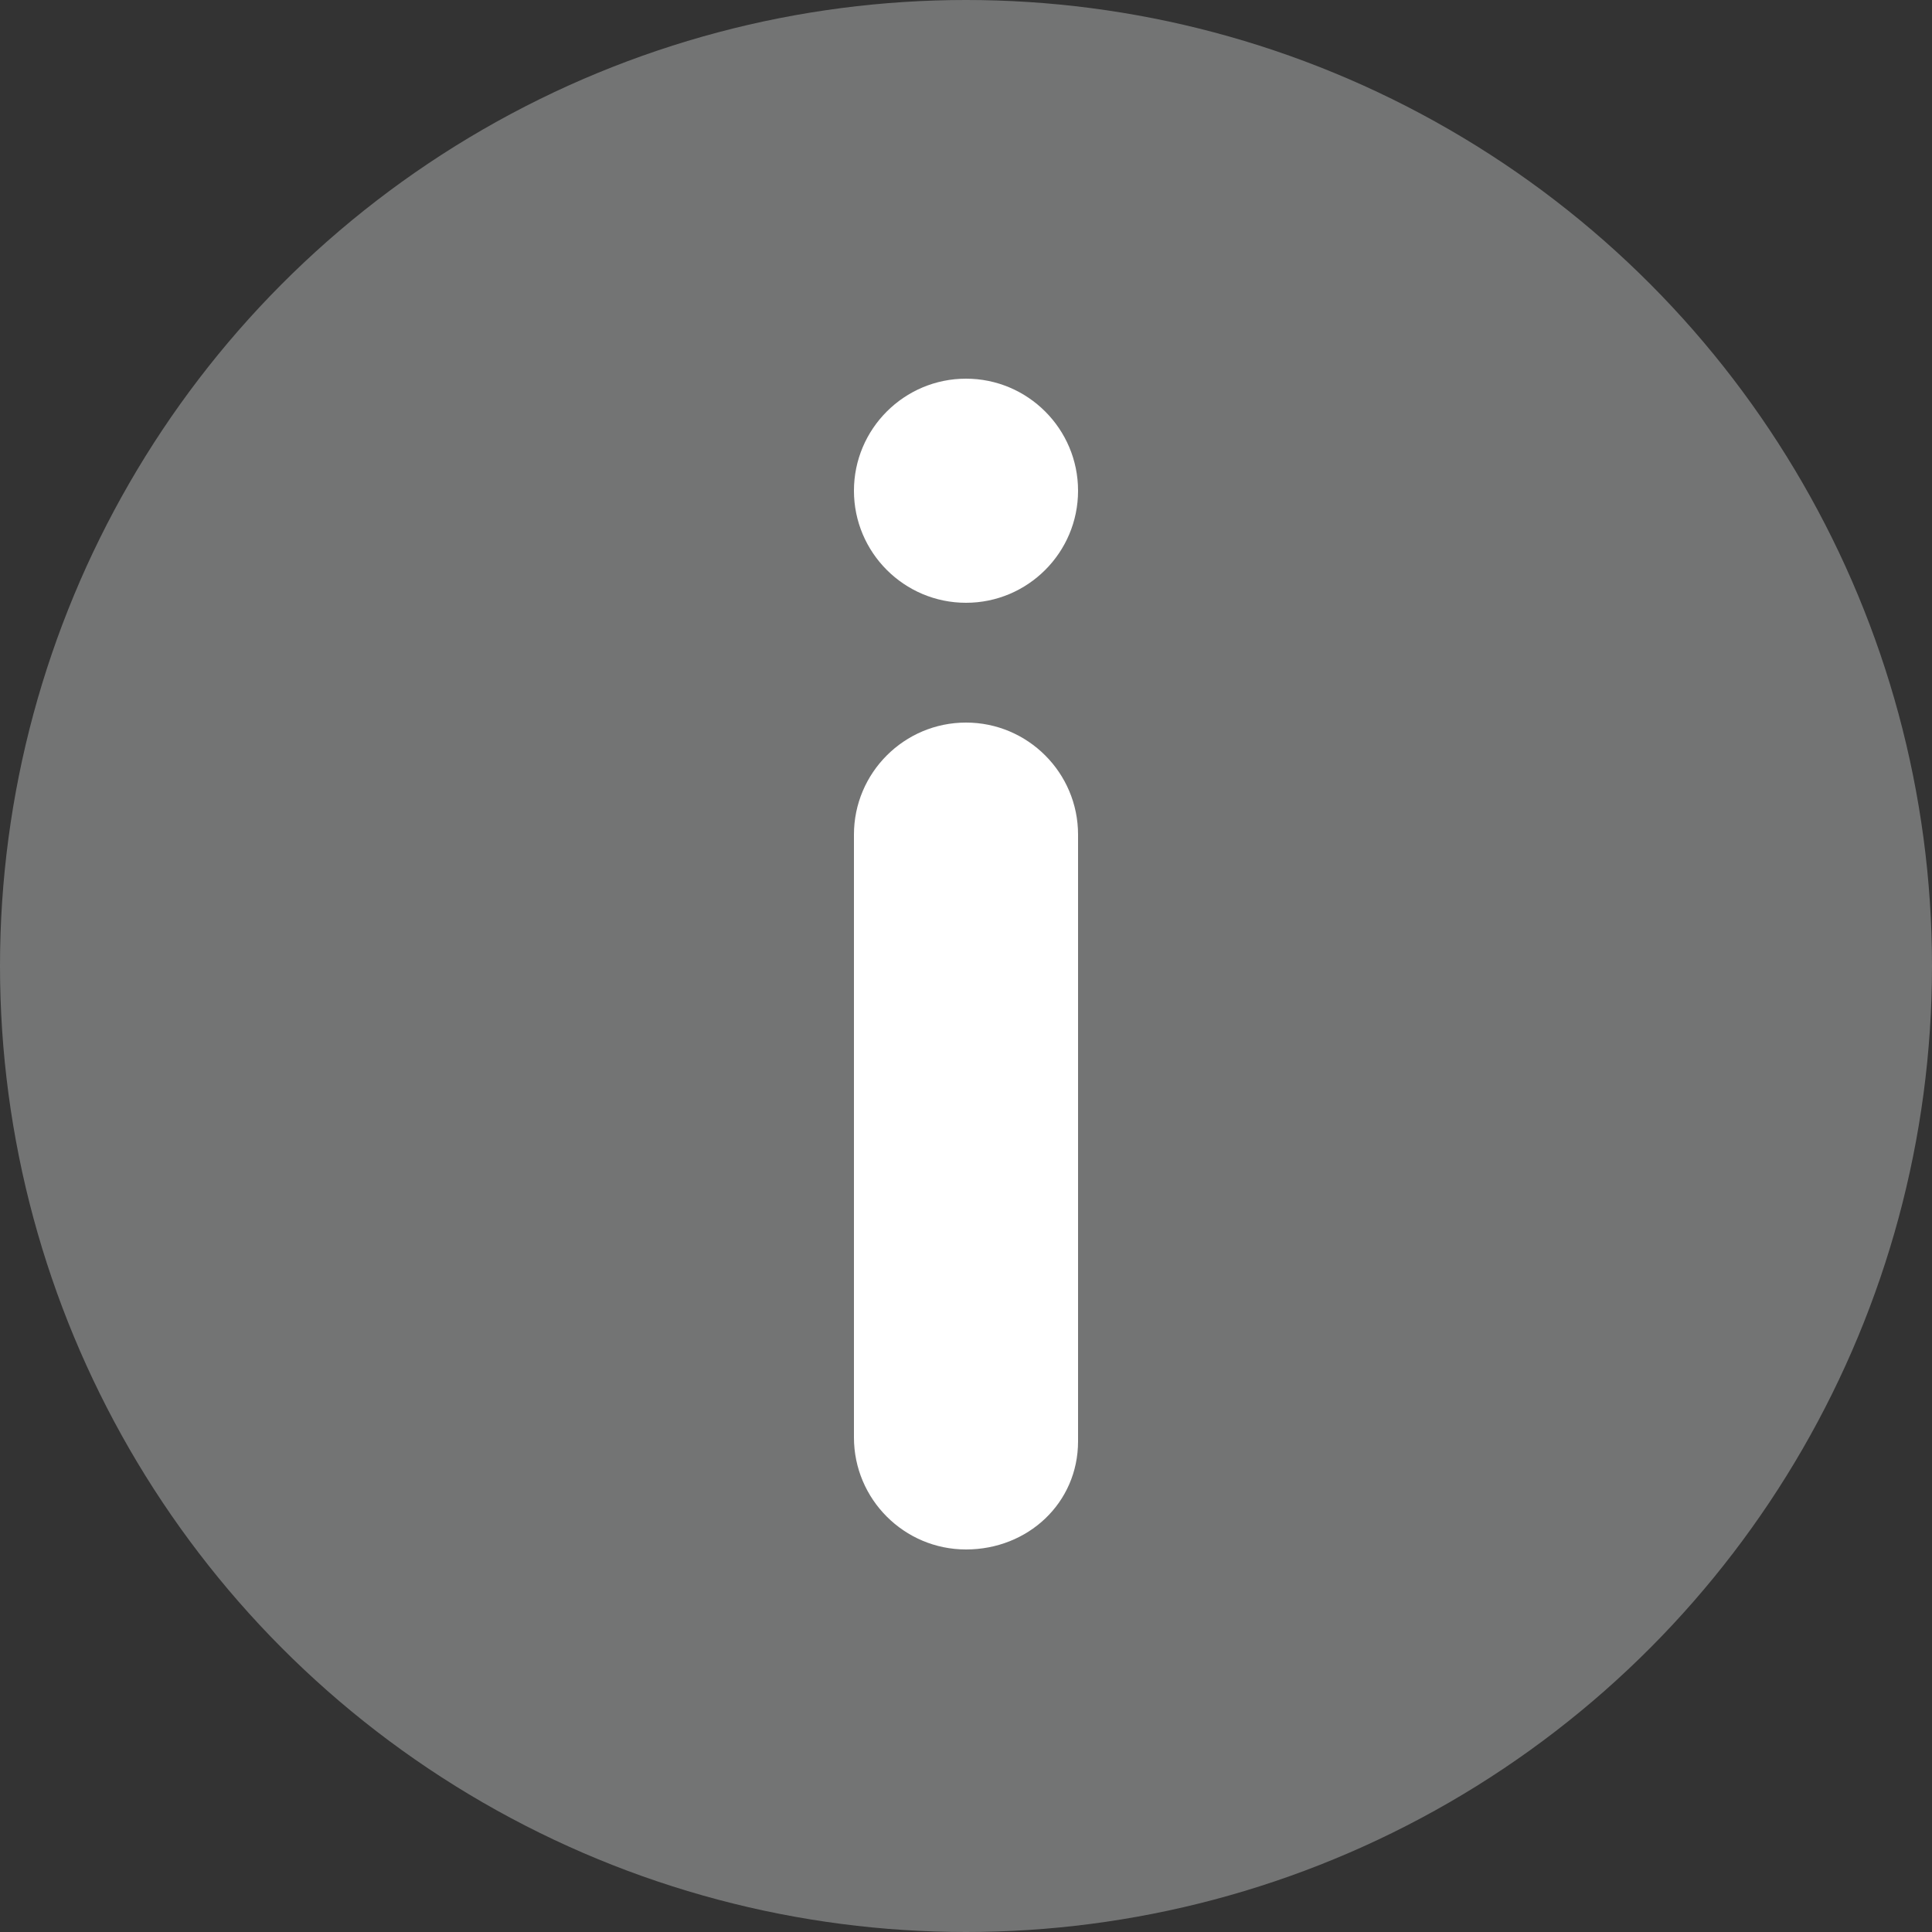 <svg id="Calque_1" xmlns="http://www.w3.org/2000/svg" viewBox="0 0 50 50"><rect x="0" y="0" width="50" height="50" fill="#333333" stroke="none"/><style>.st0{fill:#737474}.st1{fill:#fff}</style><circle class="st0" cx="25" cy="25" r="25"/><path class="st1" d="M25 40.1c-1.6 0-2.9-1.3-2.9-2.9V21.6c0-1.6 1.3-2.9 2.9-2.9 1.6 0 2.9 1.3 2.9 2.9v15.7c0 1.6-1.3 2.8-2.9 2.8zm0-24.5c-1.6 0-2.9-1.3-2.9-2.9 0-1.6 1.3-2.9 2.9-2.9 1.6 0 2.9 1.3 2.9 2.9 0 1.6-1.3 2.9-2.9 2.9z"/></svg>